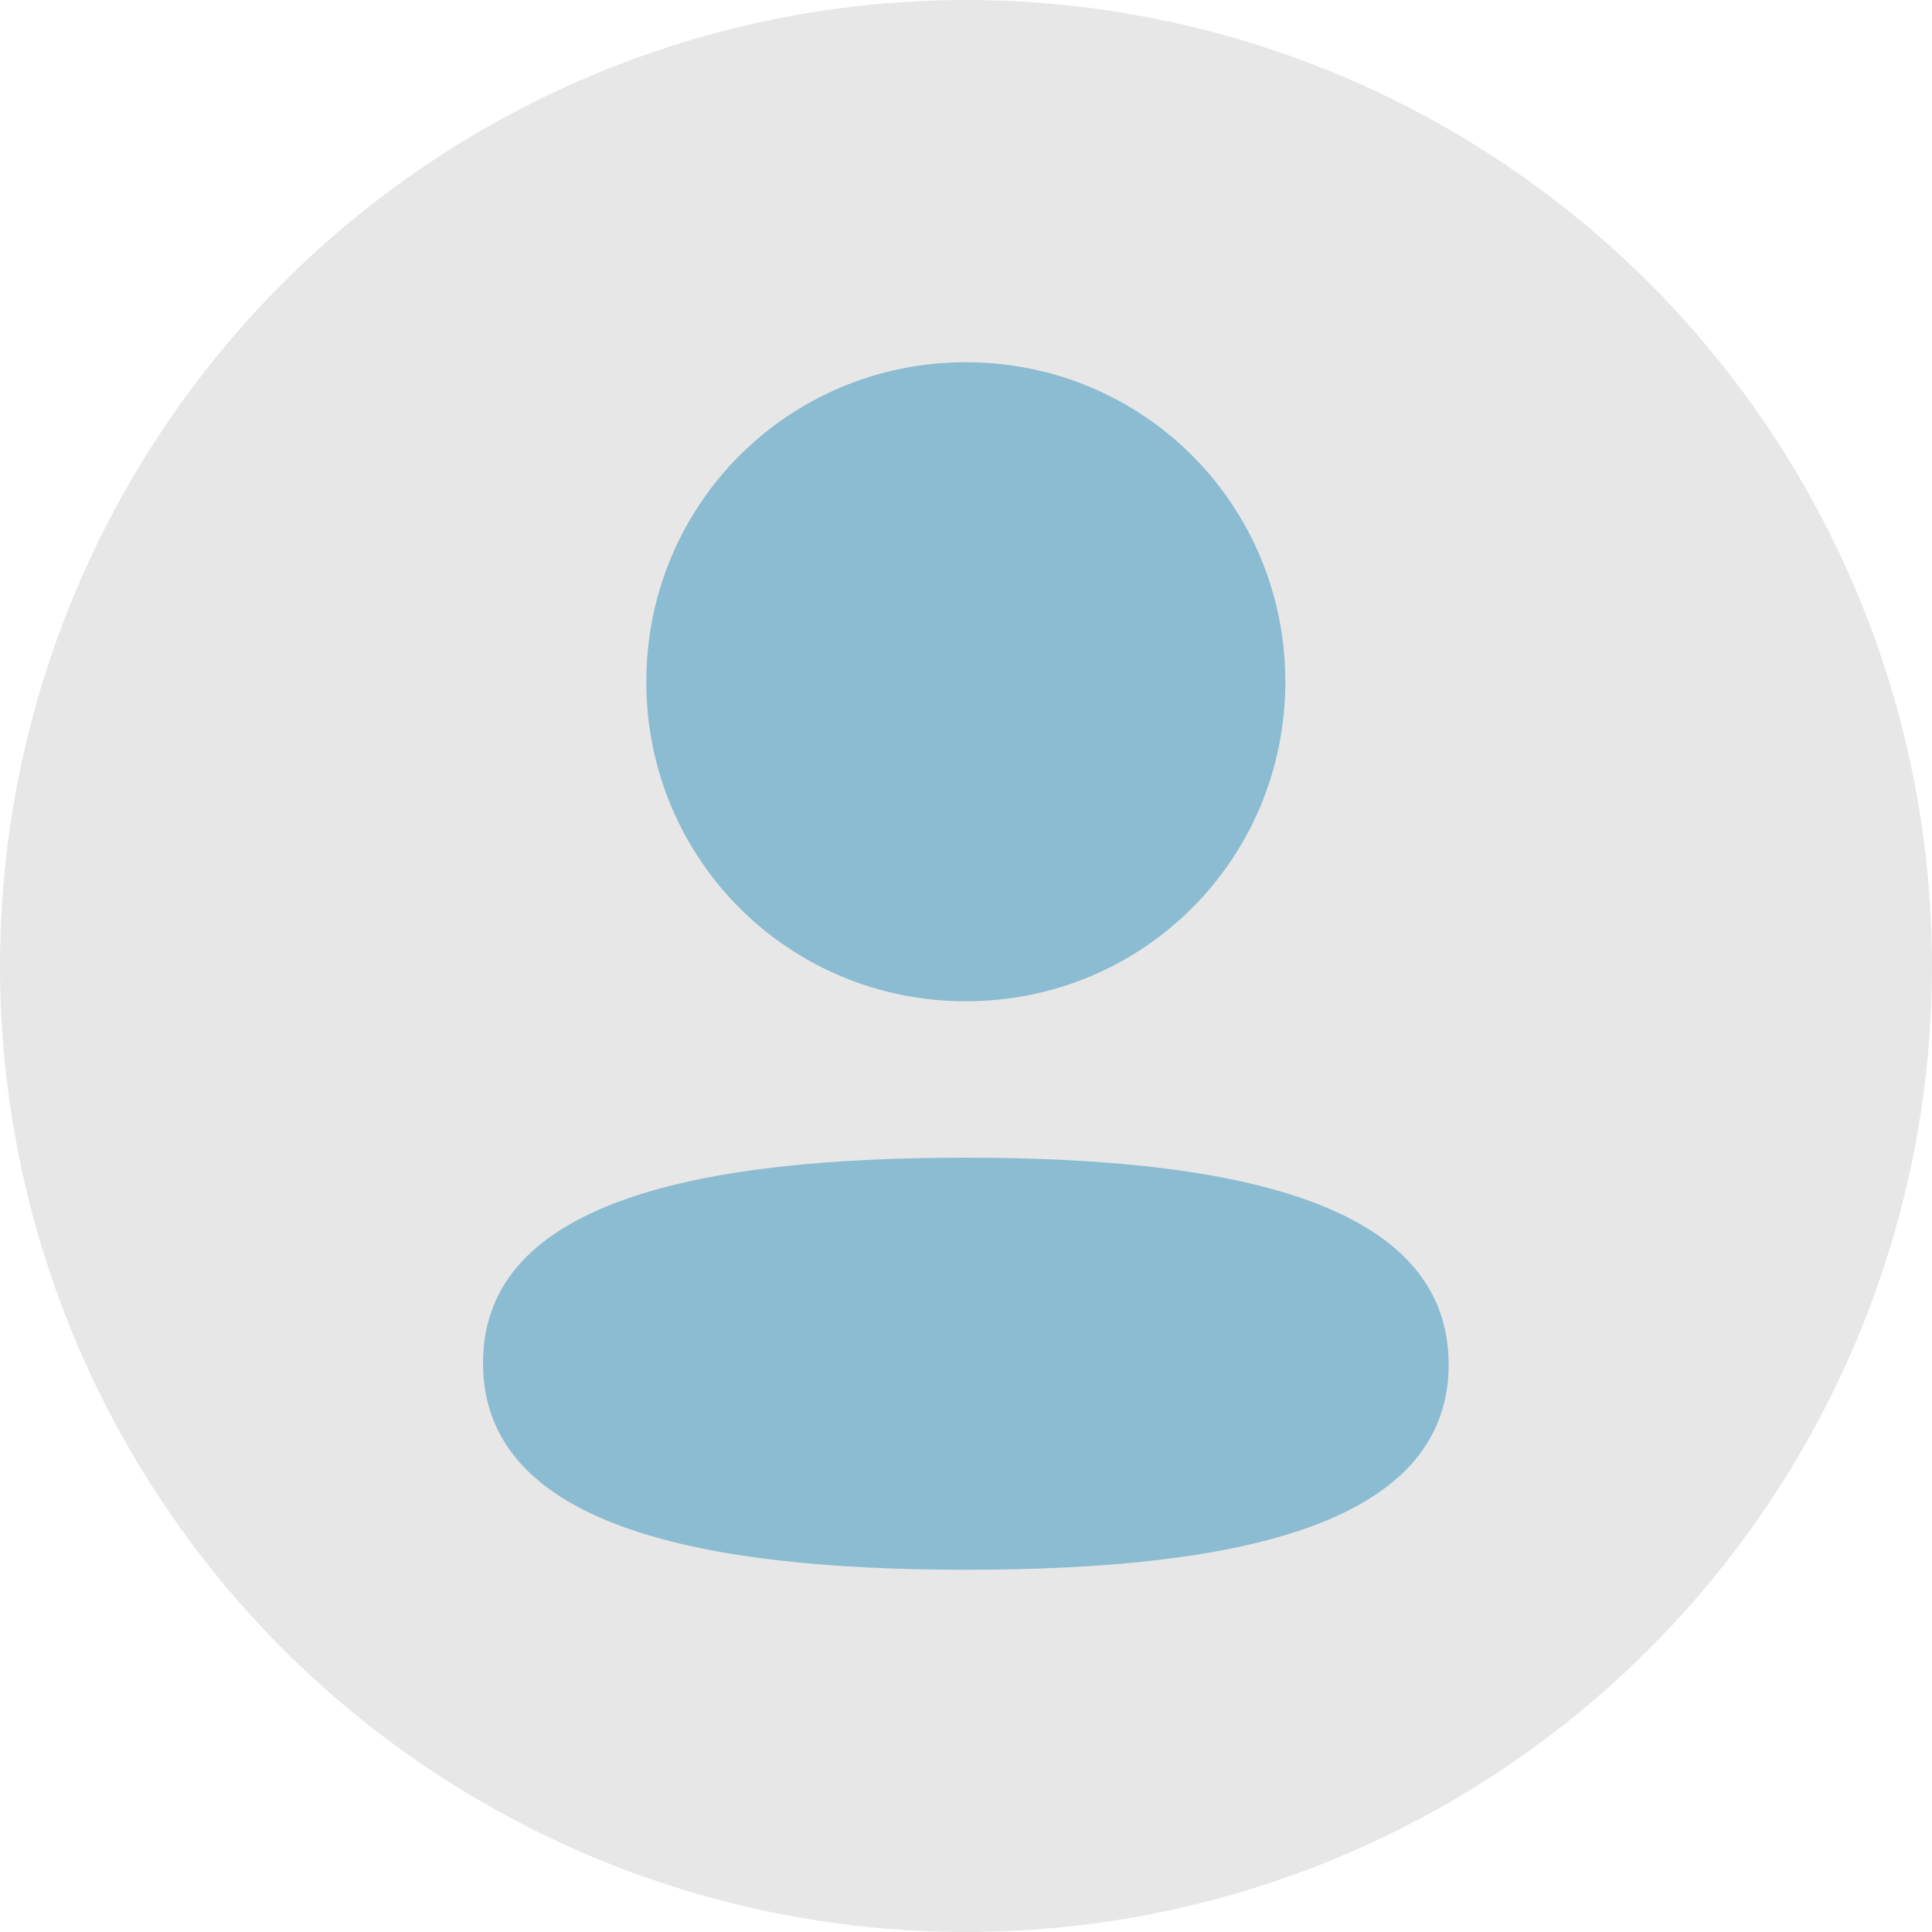 <svg width="32" height="32" viewBox="0 0 32 32" fill="none" xmlns="http://www.w3.org/2000/svg">
<circle cx="16" cy="16" r="16" fill="#E7E7E7"/>
<path opacity="0.4" d="M15.997 19.175C11.684 19.175 8 19.855 8 22.575C8 25.296 11.661 26 15.997 26C20.31 26 23.994 25.321 23.994 22.6C23.994 19.879 20.334 19.175 15.997 19.175Z" fill="#007BB3"/>
<path opacity="0.4" d="M15.997 16.584C18.935 16.584 21.289 14.229 21.289 11.292C21.289 8.355 18.935 6 15.997 6C13.06 6 10.705 8.355 10.705 11.292C10.705 14.229 13.06 16.584 15.997 16.584Z" fill="#007BB3"/>
</svg>

